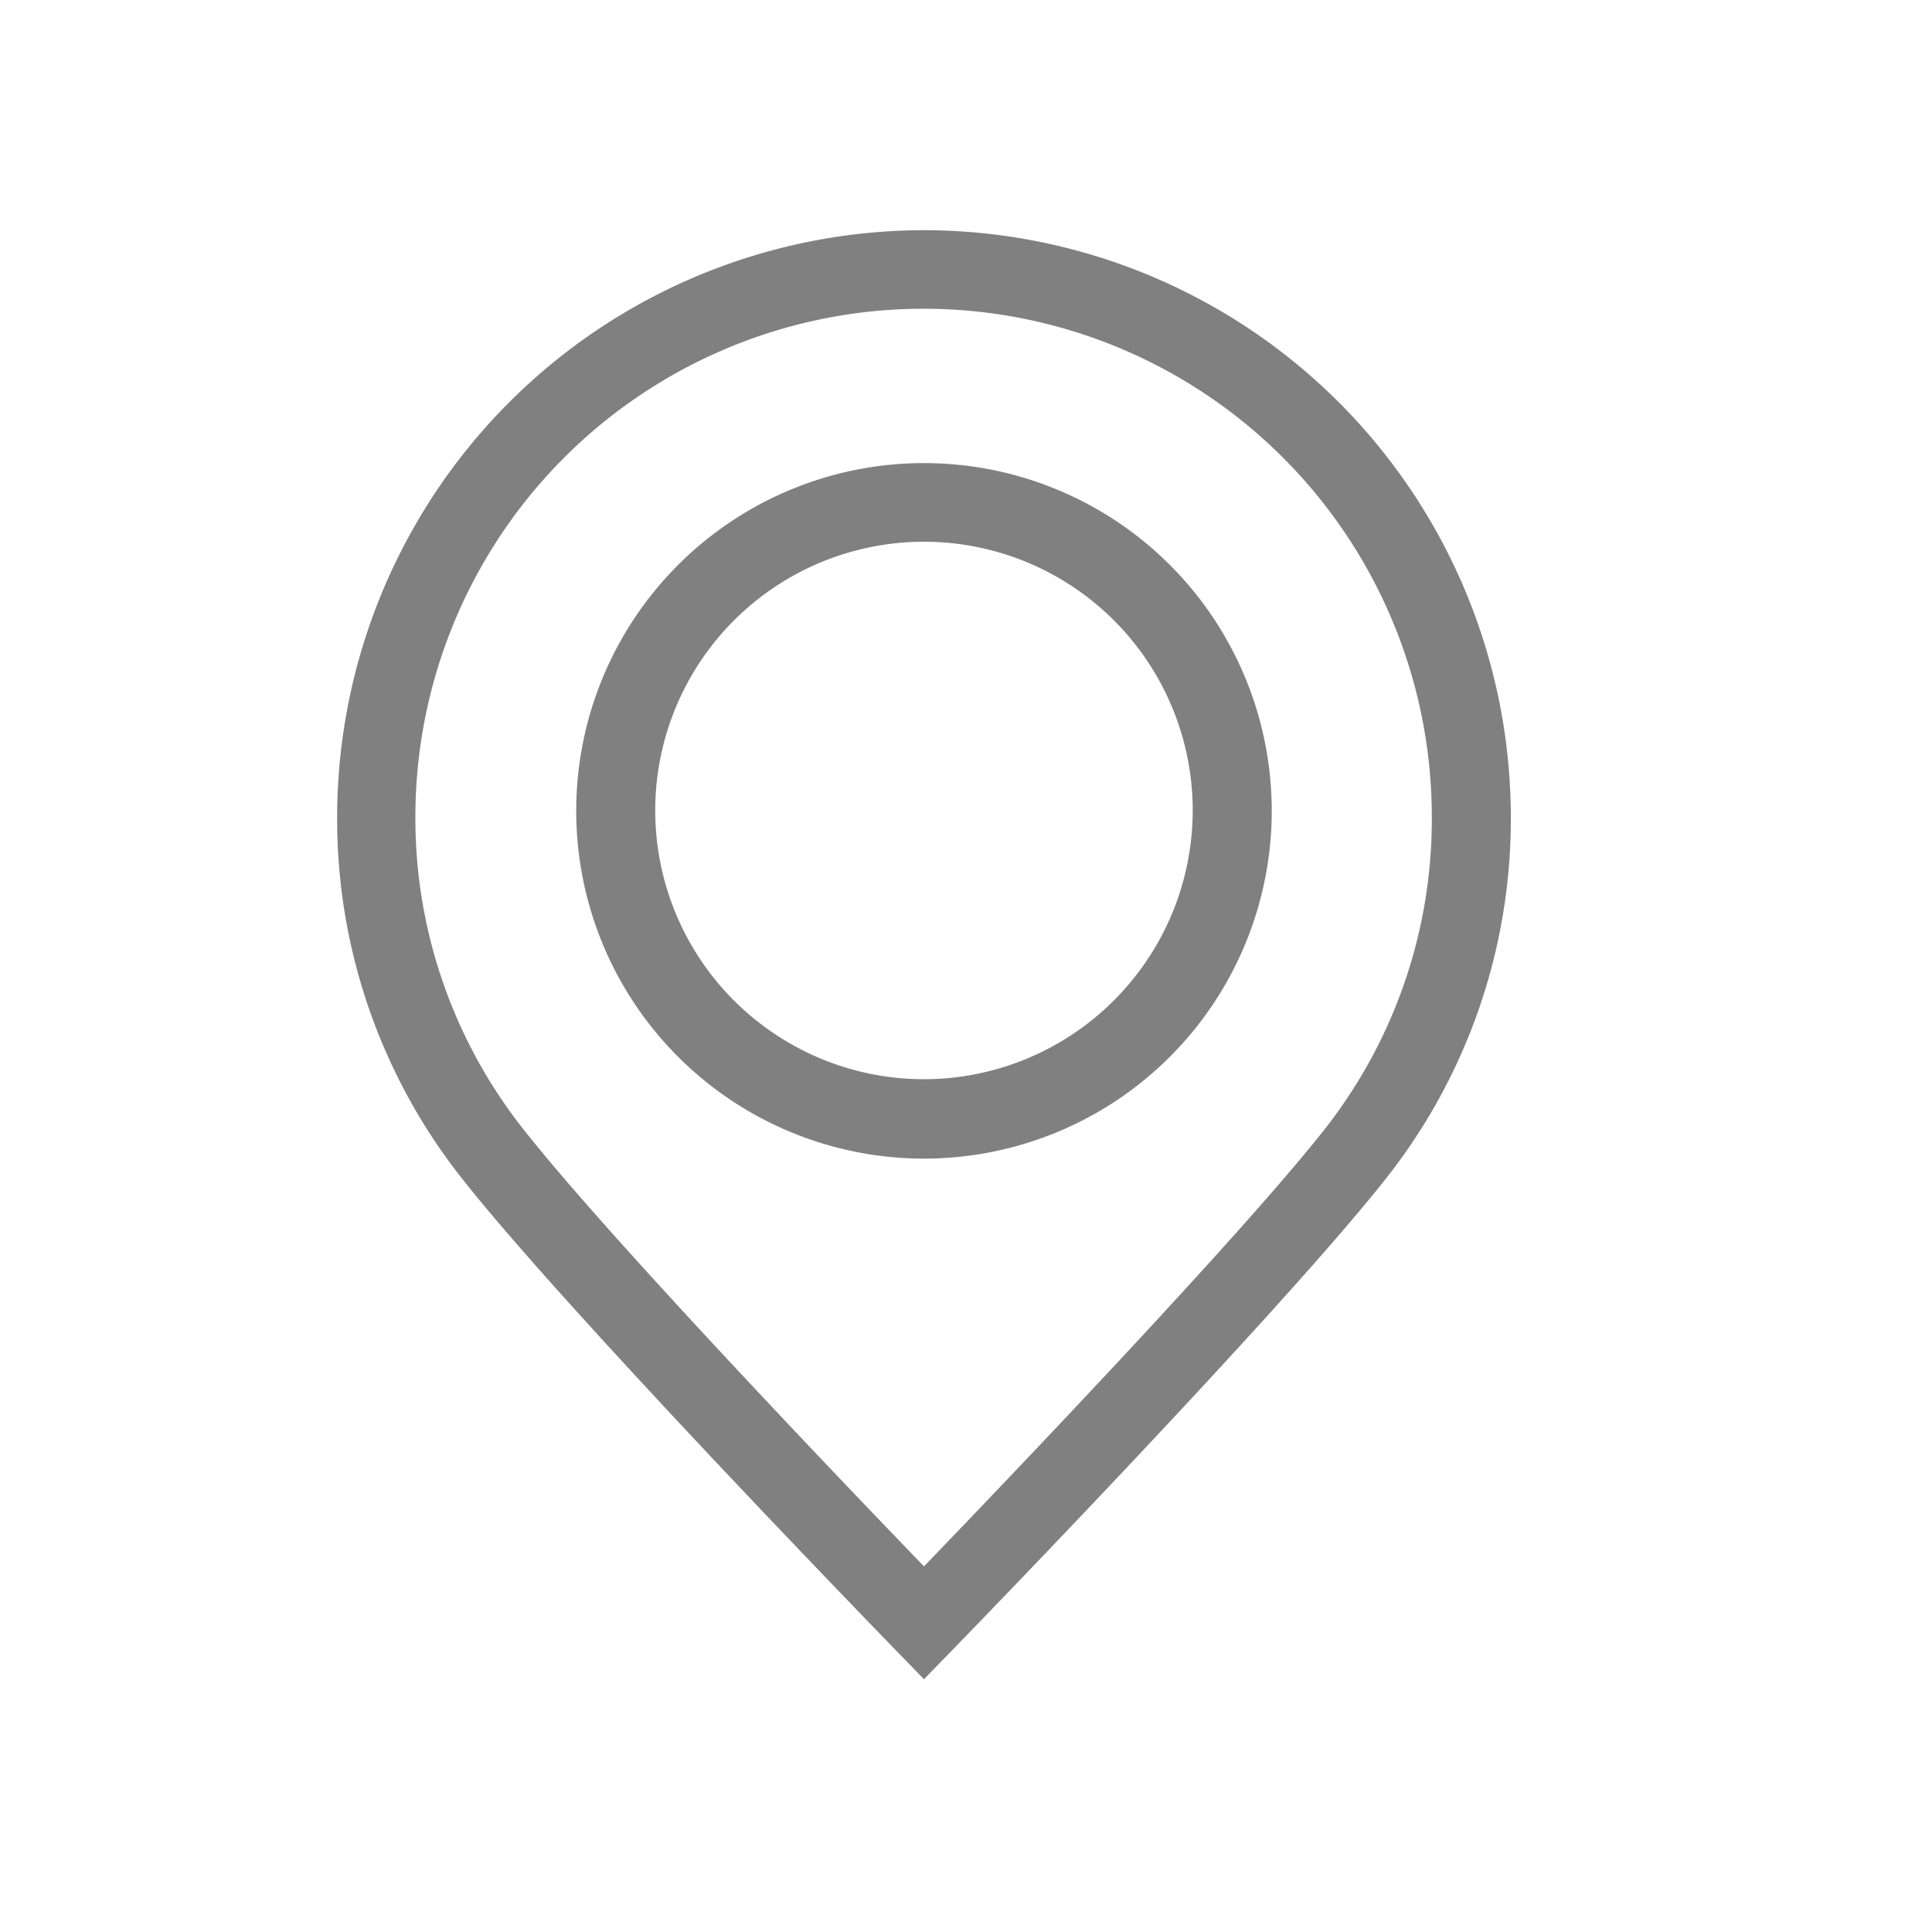 <svg id="Calque_1" data-name="Calque 1" xmlns="http://www.w3.org/2000/svg" viewBox="0 0 200 200"><defs><style>.cls-1{fill:gray;}</style></defs><path class="cls-1" d="M95.65,23.83A60.82,60.82,0,0,0,34.9,84.57,60,60,0,0,0,48,122.22c11.1,14,43.37,47.2,44.73,48.61l2.92,3,2.92-3c1.37-1.41,33.64-34.63,44.74-48.62A60,60,0,0,0,156.4,84.57,60.81,60.81,0,0,0,95.65,23.83Zm41.28,93.32c-8.93,11.26-32.92,36.32-41.28,45-8.36-8.66-32.34-33.72-41.27-45A51.91,51.91,0,0,1,43,84.57a52.61,52.61,0,0,1,105.22,0A51.92,51.92,0,0,1,136.93,117.15Z"/><path class="cls-1" d="M95.65,47.94a36,36,0,1,0,36,36A36,36,0,0,0,95.65,47.94Zm0,63.78A27.82,27.82,0,1,1,123.47,83.9,27.85,27.85,0,0,1,95.65,111.72Z"/></svg>